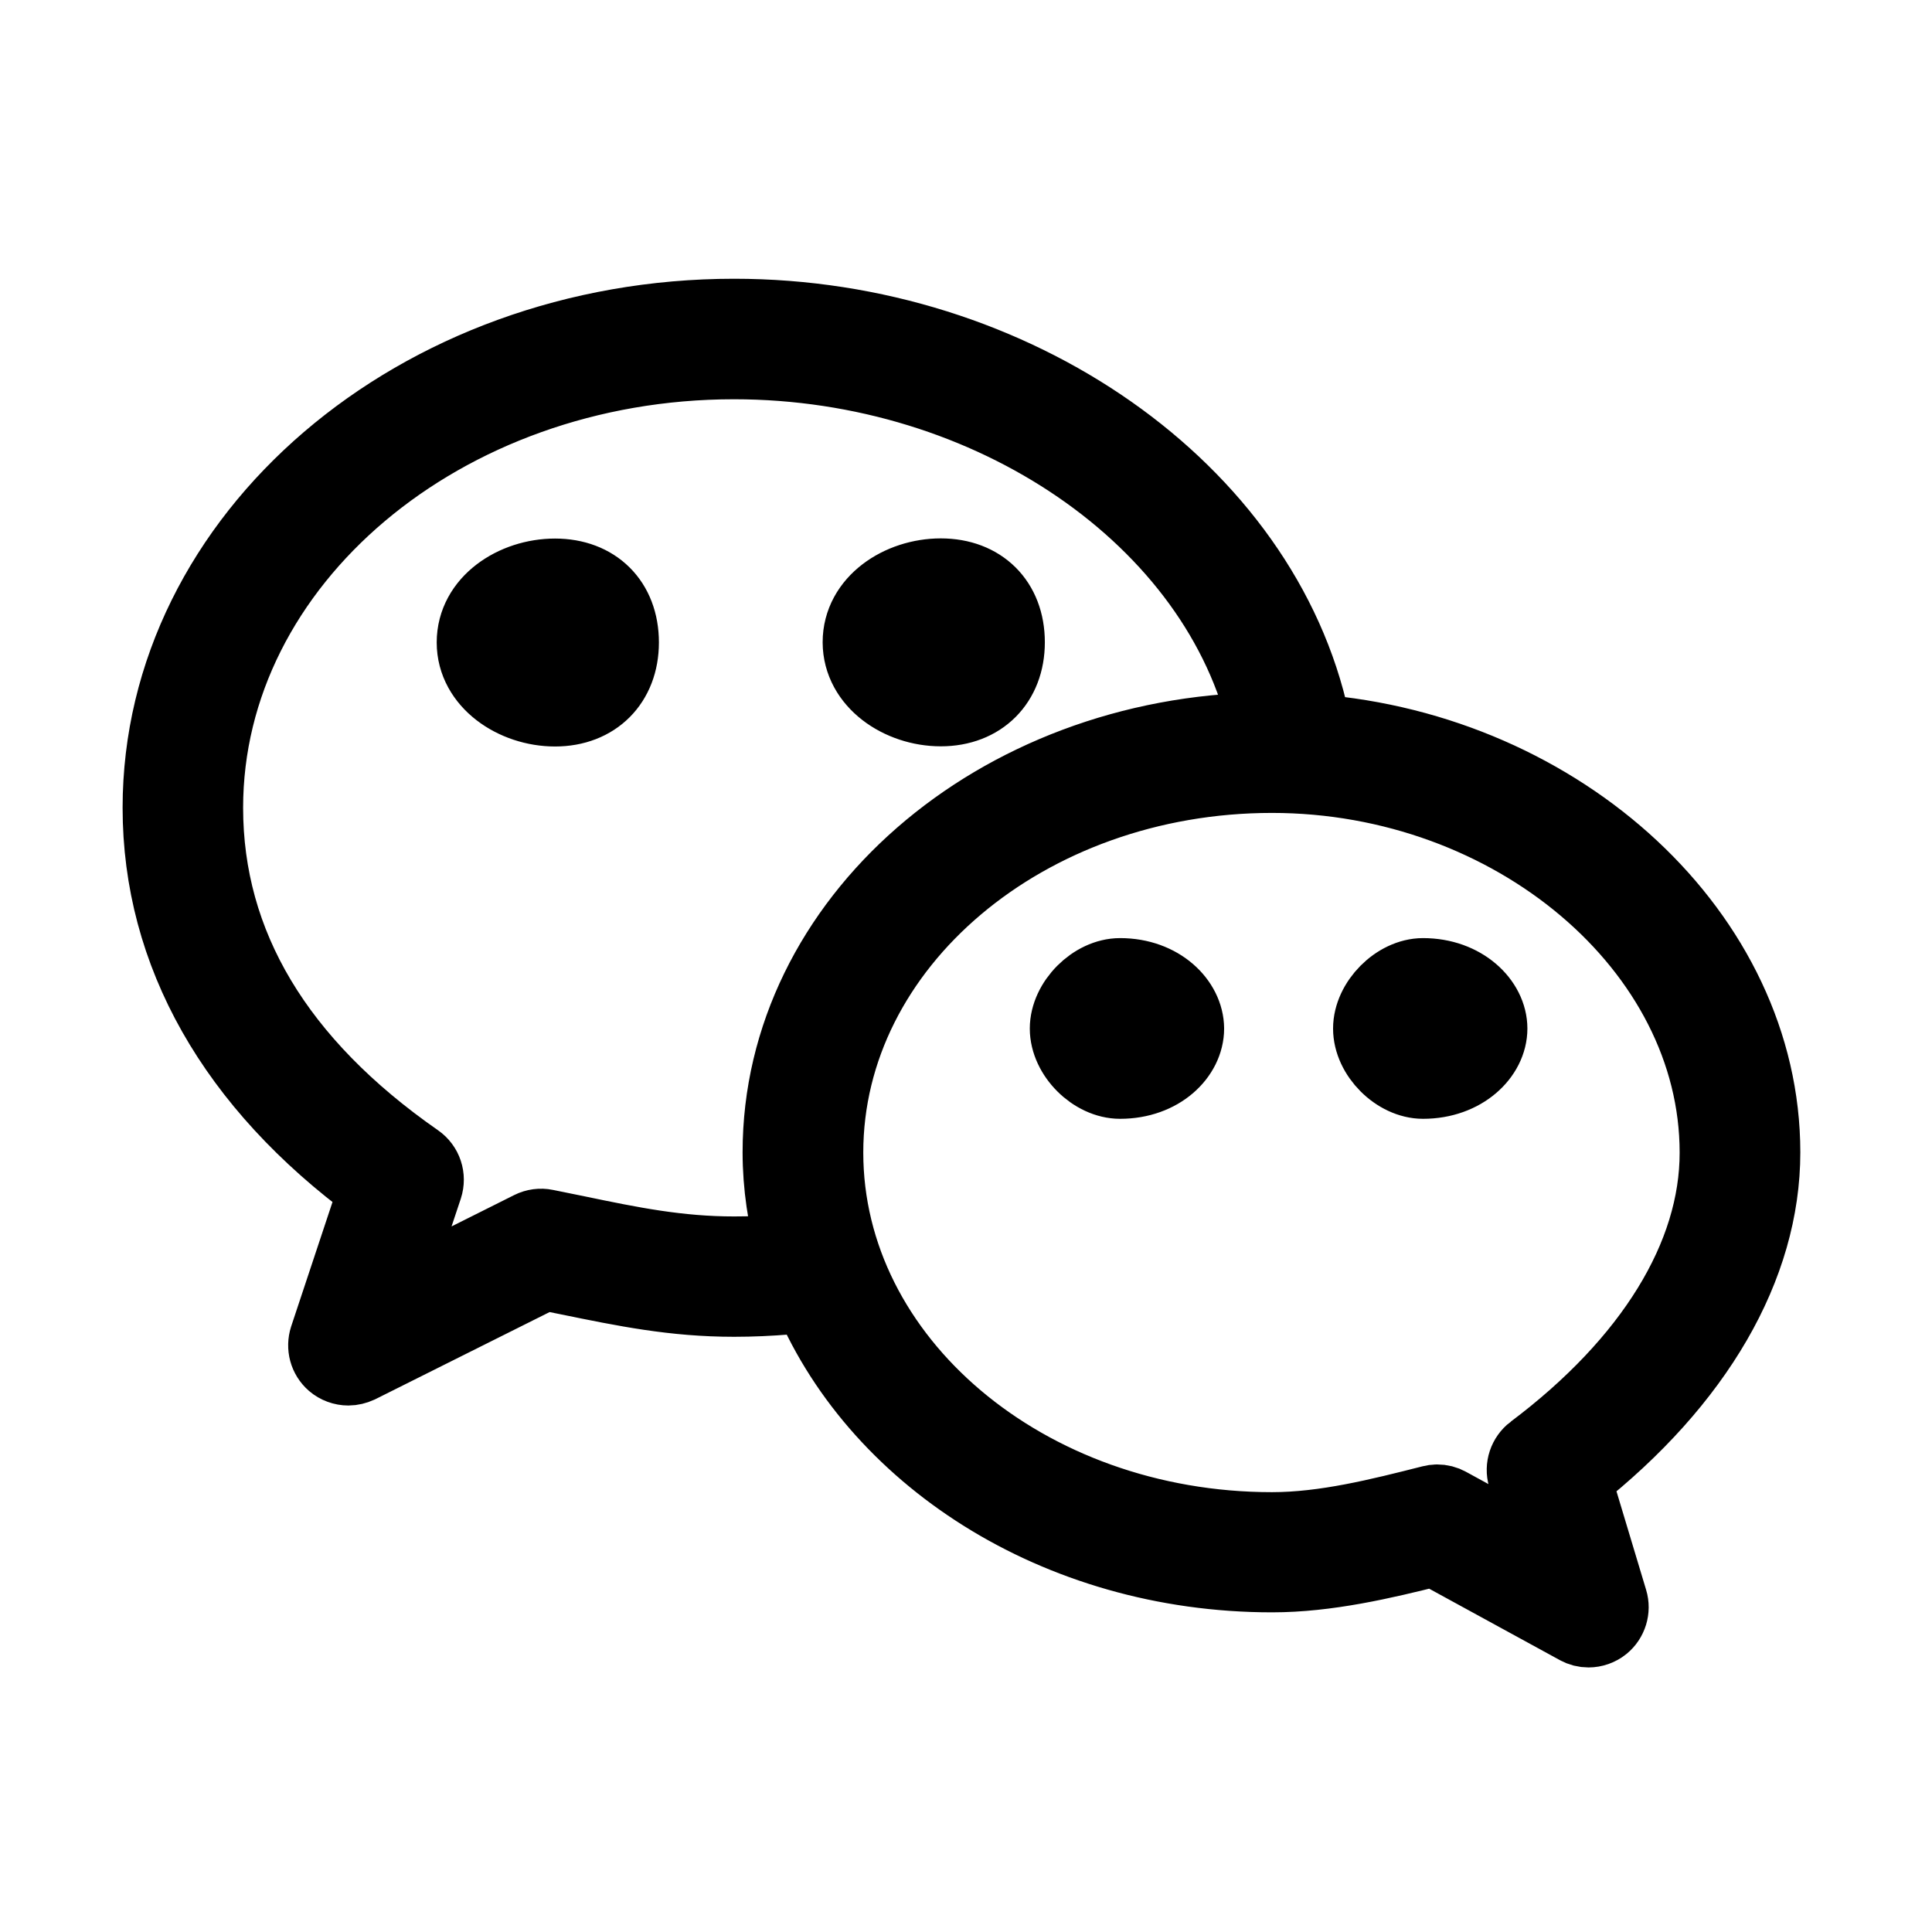 <?xml version="1.0" encoding="UTF-8" standalone="no"?>
<!-- Svg Vector Icons : http://www.onlinewebfonts.com/icon -->

<svg
   version="1.1"
   x="0px"
   y="0px"
   viewBox="0 0 192 192"
   enable-background="new 0 0 1000 1000"
   xml:space="preserve"
   id="svg8"
   sodipodi:docname="wechat.svg"
   width="192"
   height="192"
   inkscape:version="1.2.1 (9c6d41e410, 2022-07-14)"
   xmlns:inkscape="http://www.inkscape.org/namespaces/inkscape"
   xmlns:sodipodi="http://sodipodi.sourceforge.net/DTD/sodipodi-0.dtd"
   xmlns="http://www.w3.org/2000/svg"
   xmlns:svg="http://www.w3.org/2000/svg"><defs
   id="defs12" /><sodipodi:namedview
   id="namedview10"
   pagecolor="#ffffff"
   bordercolor="#000000"
   borderopacity="0.25"
   inkscape:showpageshadow="2"
   inkscape:pageopacity="0.0"
   inkscape:pagecheckerboard="0"
   inkscape:deskcolor="#d1d1d1"
   showgrid="false"
   showborder="false"
   shape-rendering="crispEdges"
   inkscape:zoom="4.109375"
   inkscape:cx="96"
   inkscape:cy="96"
   inkscape:window-width="1920"
   inkscape:window-height="1001"
   inkscape:window-x="-9"
   inkscape:window-y="-9"
   inkscape:window-maximized="1"
   inkscape:current-layer="svg8" />
<g
   id="g6"
   transform="matrix(0.163,0,0,0.163,14.049,15.222)"
   style="fill:#000000;fill-opacity:1;stroke-width:42.875;stroke-dasharray:none;stroke:#000000;stroke-opacity:1"><path
     d="m 487.4,340.2 c 25.2,0 42,-16.9 42,-42 0,-25.4 -16.8,-41.9 -42,-41.9 -25.2,0 -50.6,16.4 -50.6,41.9 0.1,25.2 25.4,42 50.6,42 z M 252.2,256.4 c -25.2,0 -50.7,16.4 -50.7,41.9 0,25.1 25.5,42 50.7,42 25.1,0 41.9,-16.9 41.9,-42 0,-25.5 -16.8,-41.9 -41.9,-41.9 z M 990,609.2 C 990,476.3 866.7,363.1 715.4,351.3 c 0.2,-1.7 0.3,-3.4 -0.1,-5.1 C 684.9,204.7 532.8,98 361.4,98 167.6,98 10,233.1 10,399.1 c 0,89.1 45.5,169.3 131.7,232.6 l -30,90.3 c -1.9,5.9 -0.2,12.3 4.5,16.4 2.8,2.4 6.4,3.7 10,3.7 2.3,0 4.7,-0.6 6.9,-1.6 l 112.8,-56.4 13.9,2.8 c 34.7,7.1 64.7,13.3 101.6,13.3 10.9,0 21.9,-0.5 32.7,-1.4 4.4,-0.4 8.1,-2.6 10.6,-5.8 40.7,101.8 152.8,175.2 284.7,175.2 33.8,0 68,-8.1 98.7,-15.8 l 86.9,47.5 c 2.3,1.3 4.8,1.9 7.3,1.9 3.4,0 6.9,-1.2 9.6,-3.4 4.8,-3.9 6.8,-10.4 5,-16.3 L 874.7,808.3 C 949.2,749.6 990,679.2 990,609.2 Z m -598.5,59.2 c -10,0.9 -20.1,1.3 -30.1,1.3 -33.8,0 -62.4,-5.8 -95.5,-12.7 l -19.2,-3.9 c -3.3,-0.7 -6.8,-0.2 -9.8,1.3 l -84.5,42.3 22,-66 c 2.1,-6.5 -0.2,-13.5 -5.8,-17.4 C 83.7,554.2 40.6,482.1 40.6,399.1 40.6,250 184.5,128.6 361.3,128.6 c 156.3,0 294.8,95.1 323.3,221.6 C 520.7,352.3 388,467.6 388,609.1 c 0,20.6 3.1,40.5 8.4,59.7 -1.5,-0.3 -3.2,-0.6 -4.9,-0.4 z m 456.3,122.1 c -5.1,3.9 -7.3,10.5 -5.5,16.6 l 14.5,48.2 -59.4,-32.5 c -2.3,-1.3 -4.8,-1.9 -7.4,-1.9 -1.3,0 -2.5,0.2 -3.7,0.5 -31.9,8.1 -64.9,16.4 -97,16.4 -149.2,0 -270.6,-102.5 -270.6,-228.5 0,-126 121.4,-228.5 270.6,-228.5 146.4,0 270,104.6 270,228.5 0.1,62.7 -39.5,127.1 -111.5,181.2 z M 596.7,500 c -16.8,0 -33.6,16.9 -33.6,33.7 0,16.9 16.8,33.6 33.6,33.6 25.3,0 42,-16.7 42,-33.6 -0.1,-16.8 -16.8,-33.7 -42,-33.7 z m 184.7,0 c -16.6,0 -33.4,16.9 -33.4,33.7 0,16.9 16.8,33.6 33.4,33.6 25.2,0 42.2,-16.7 42.2,-33.6 0,-16.8 -17,-33.7 -42.2,-33.7 z"
     id="path4"
     style="fill:#000000;fill-opacity:1;stroke-width:42.875;stroke-dasharray:none;stroke:#000000;stroke-opacity:1" /></g>
</svg>
